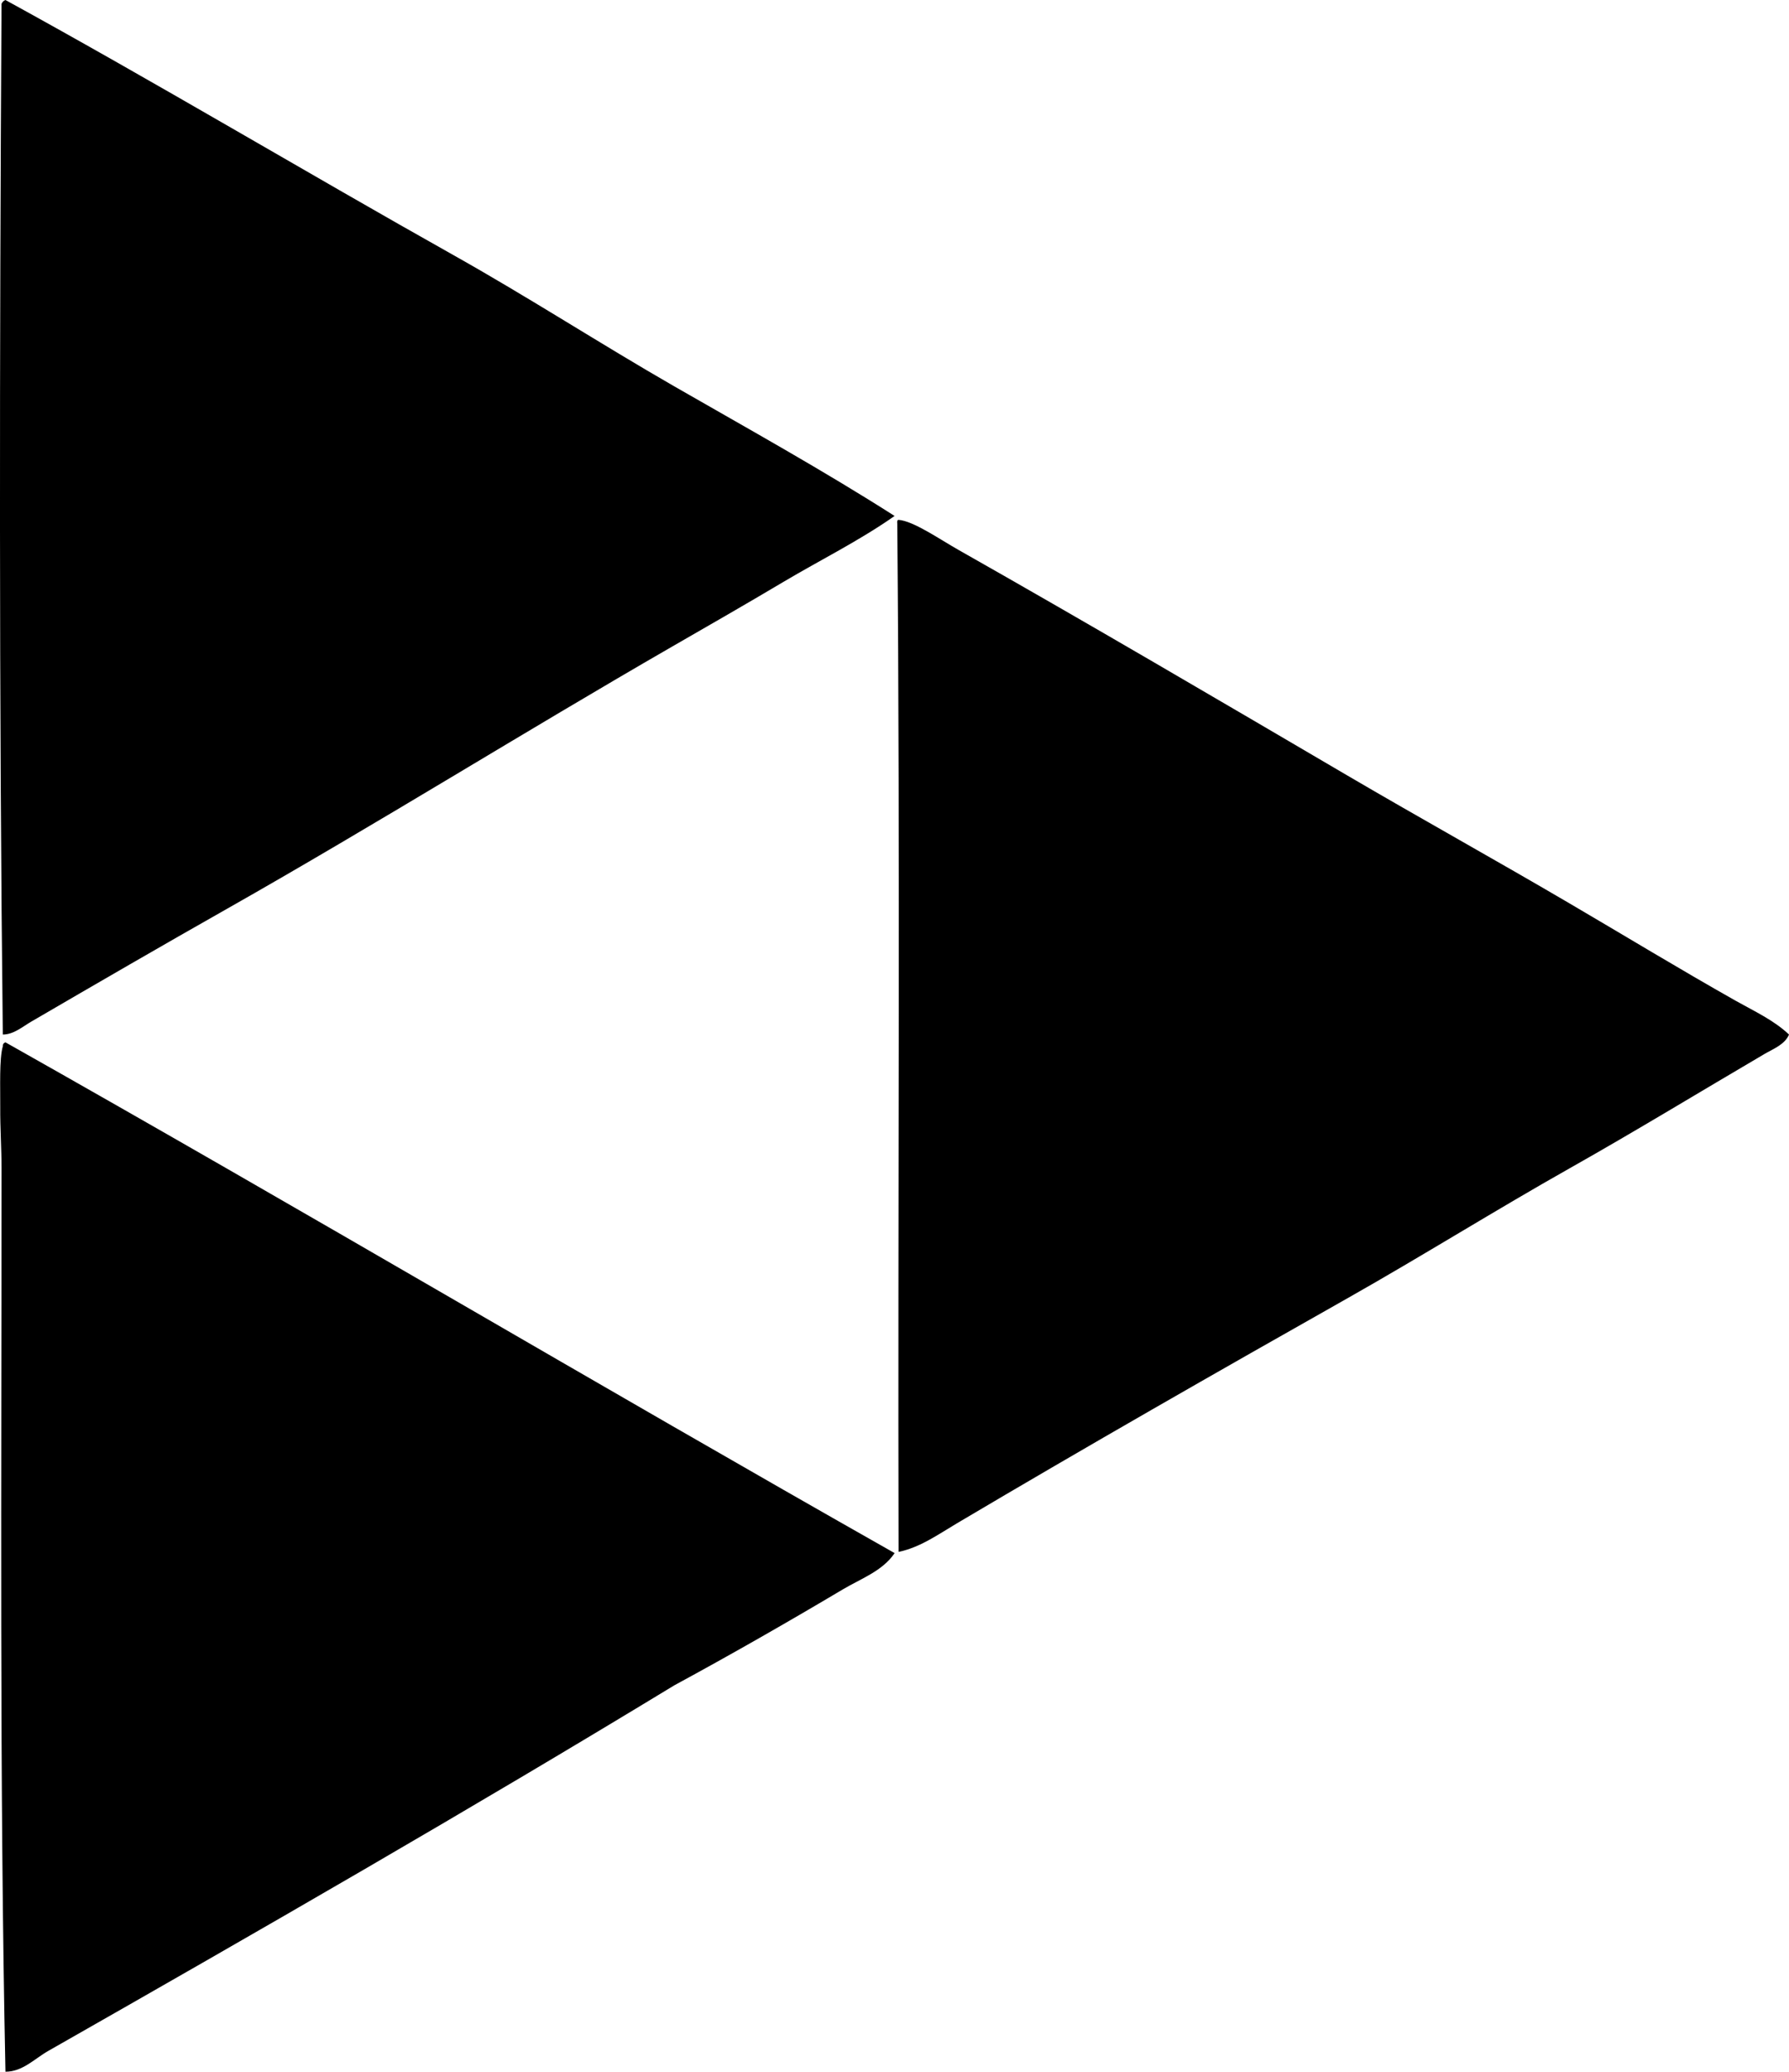<?xml version="1.0" encoding="iso-8859-1"?>
<!-- Generator: Adobe Illustrator 19.2.0, SVG Export Plug-In . SVG Version: 6.00 Build 0)  -->
<svg version="1.1" xmlns="http://www.w3.org/2000/svg" xmlns:xlink="http://www.w3.org/1999/xlink" x="0px" y="0px"
	 viewBox="0 0 66.161 76.603" style="enable-background:new 0 0 66.161 76.603;" xml:space="preserve">
<g id="Peter_x5F_Kwasny">
	<path style="fill-rule:evenodd;clip-rule:evenodd;" d="M0.201,0c5.523,3.028,11.165,6.399,16.586,9.443
		c2.778,1.561,5.43,3.279,8.148,4.842c2.749,1.579,5.504,3.106,8.149,4.793c-1.311,0.92-2.746,1.627-4.123,2.445
		c-1.362,0.81-2.741,1.601-4.122,2.396c-5.475,3.156-10.88,6.532-16.442,9.684c-2.419,1.37-4.794,2.747-7.238,4.171
		c-0.33,0.191-0.653,0.479-1.055,0.479c-0.14-12.166-0.122-25.341-0.048-38.109C0.084,0.075,0.132,0.026,0.201,0z"/>
	<path style="fill-rule:evenodd;clip-rule:evenodd;" d="M33.229,19.222c0.555,0.043,1.518,0.715,2.205,1.104
		c4.807,2.722,9.698,5.595,14.381,8.341c2.748,1.611,5.532,3.154,8.245,4.746c2.054,1.204,4.05,2.417,6.136,3.595
		c0.677,0.382,1.399,0.71,1.966,1.246c-0.159,0.374-0.59,0.531-0.911,0.72c-2.336,1.37-4.78,2.859-7.19,4.218
		c-2.756,1.555-5.437,3.232-8.196,4.794c-4.828,2.729-9.683,5.501-14.477,8.341c-0.685,0.406-1.359,0.892-2.157,1.055
		c-0.031-12.655,0.064-25.438-0.048-38.014C33.177,19.298,33.173,19.23,33.229,19.222z"/>
	<path style="fill-rule:evenodd;clip-rule:evenodd;" d="M0.201,38.541c11.033,6.223,21.867,12.647,32.884,18.887
		c-0.447,0.665-1.258,0.95-1.918,1.343c-2.008,1.194-4.131,2.409-6.231,3.547c-7.572,4.602-15.356,9.08-23.153,13.518
		c-0.501,0.285-0.95,0.771-1.581,0.768c-0.222-10.63-0.145-22.056-0.145-33.412c0-0.731-0.053-1.472-0.048-2.253
		c0.005-0.734-0.039-1.791,0.096-2.253C0.103,38.603,0.141,38.561,0.201,38.541z"/>
</g>
<g id="Layer_1">
</g>
</svg>
